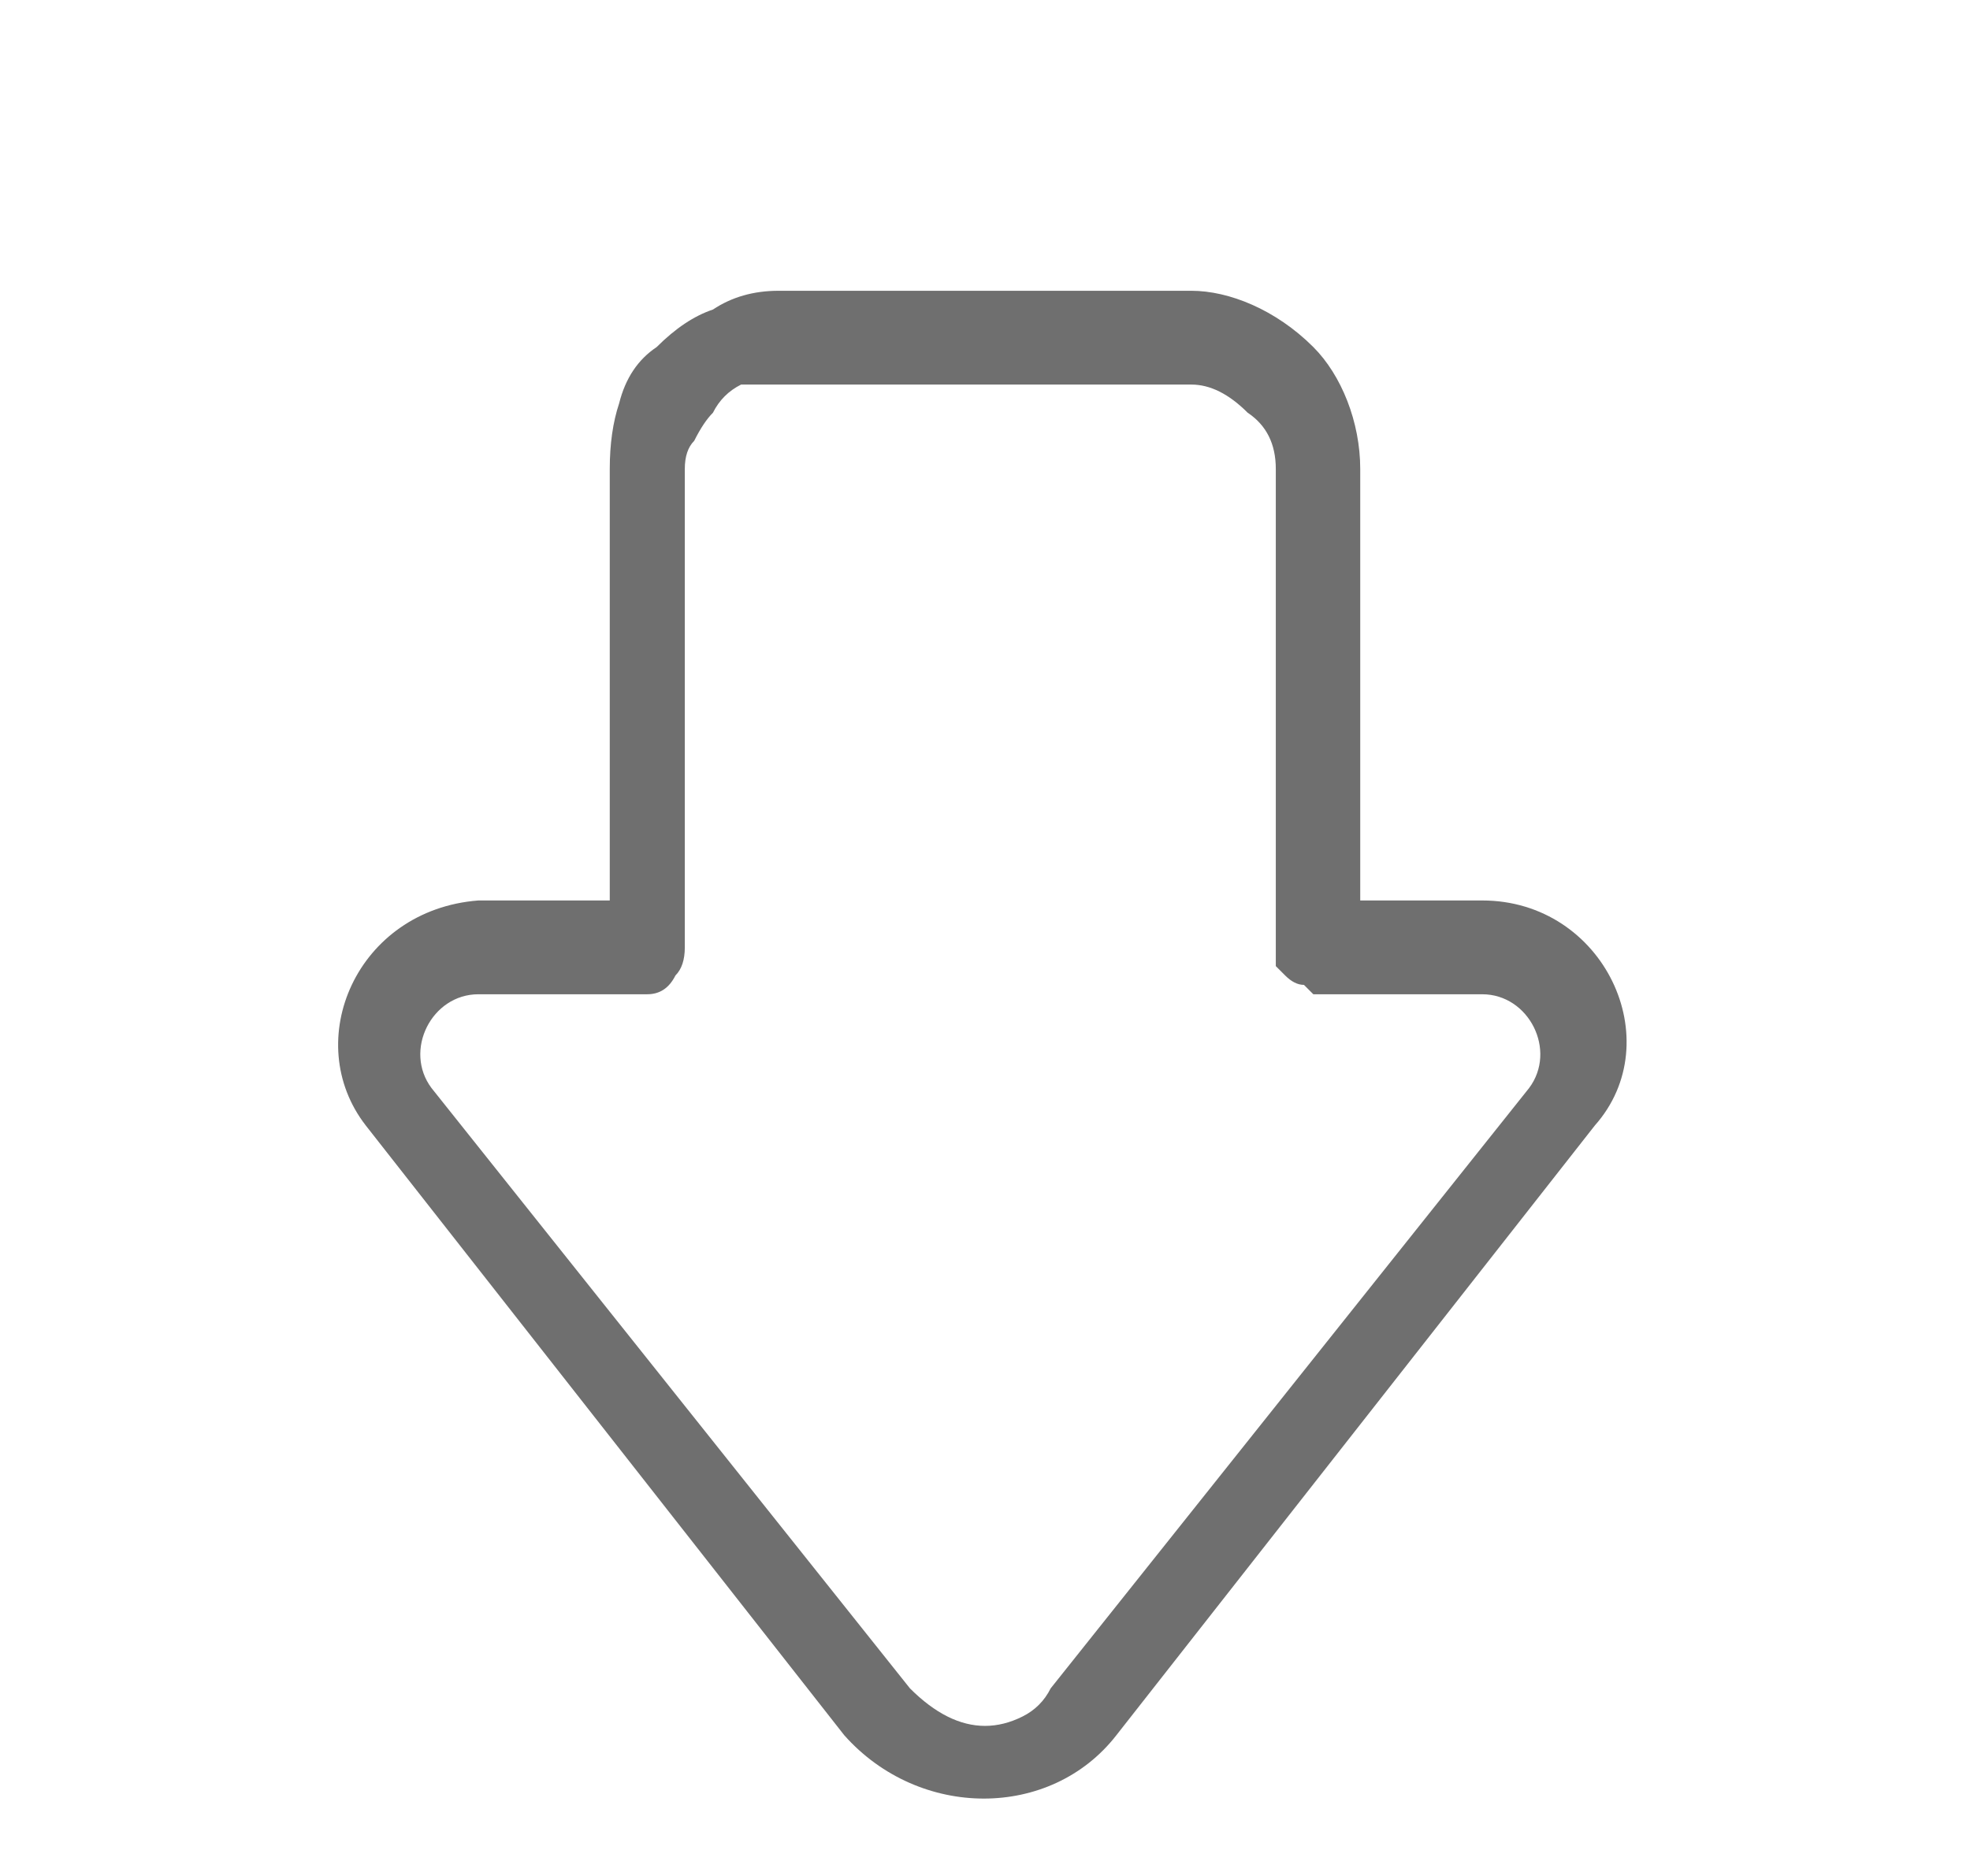 <svg version="1.2" xmlns="http://www.w3.org/2000/svg" viewBox="0 0 21 20" width="21" height="20">
	<title>Vector (2)-svg</title>
	<style>
		.s0 { fill: #6f6f6f } 
	</style>
	<path id="Layer" fill-rule="evenodd" class="s0" d="m11.9 18.5c-0.7 0.9-2.1 0.9-2.9 0l-5.1-6.5c-0.7-0.9-0.1-2.3 1.2-2.4h1.4v-4.6q0-0.4 0.1-0.7 0.1-0.4 0.4-0.6 0.3-0.3 0.6-0.4 0.3-0.2 0.7-0.2h4.4c0.4 0 0.9 0.2 1.3 0.6 0.3 0.3 0.5 0.8 0.5 1.3v4.6h1.3c1.3 0 2 1.5 1.2 2.4zm-2.2-0.5q0.2 0.2 0.4 0.3 0.2 0.1 0.4 0.1 0.2 0 0.4-0.1 0.2-0.1 0.3-0.3l5.1-6.4c0.3-0.4 0-1-0.5-1h-1.8q0 0-0.1-0.1-0.1 0-0.2-0.1 0 0-0.1-0.1 0-0.1 0-0.2v-5.1q0-0.4-0.3-0.6-0.3-0.3-0.6-0.3h-4.4q-0.2 0-0.4 0-0.2 0.1-0.3 0.3-0.1 0.1-0.2 0.3-0.1 0.1-0.1 0.3v5.1q0 0.2-0.1 0.3-0.1 0.2-0.3 0.2h-1.8c-0.5 0-0.8 0.6-0.5 1z"/>
</svg>